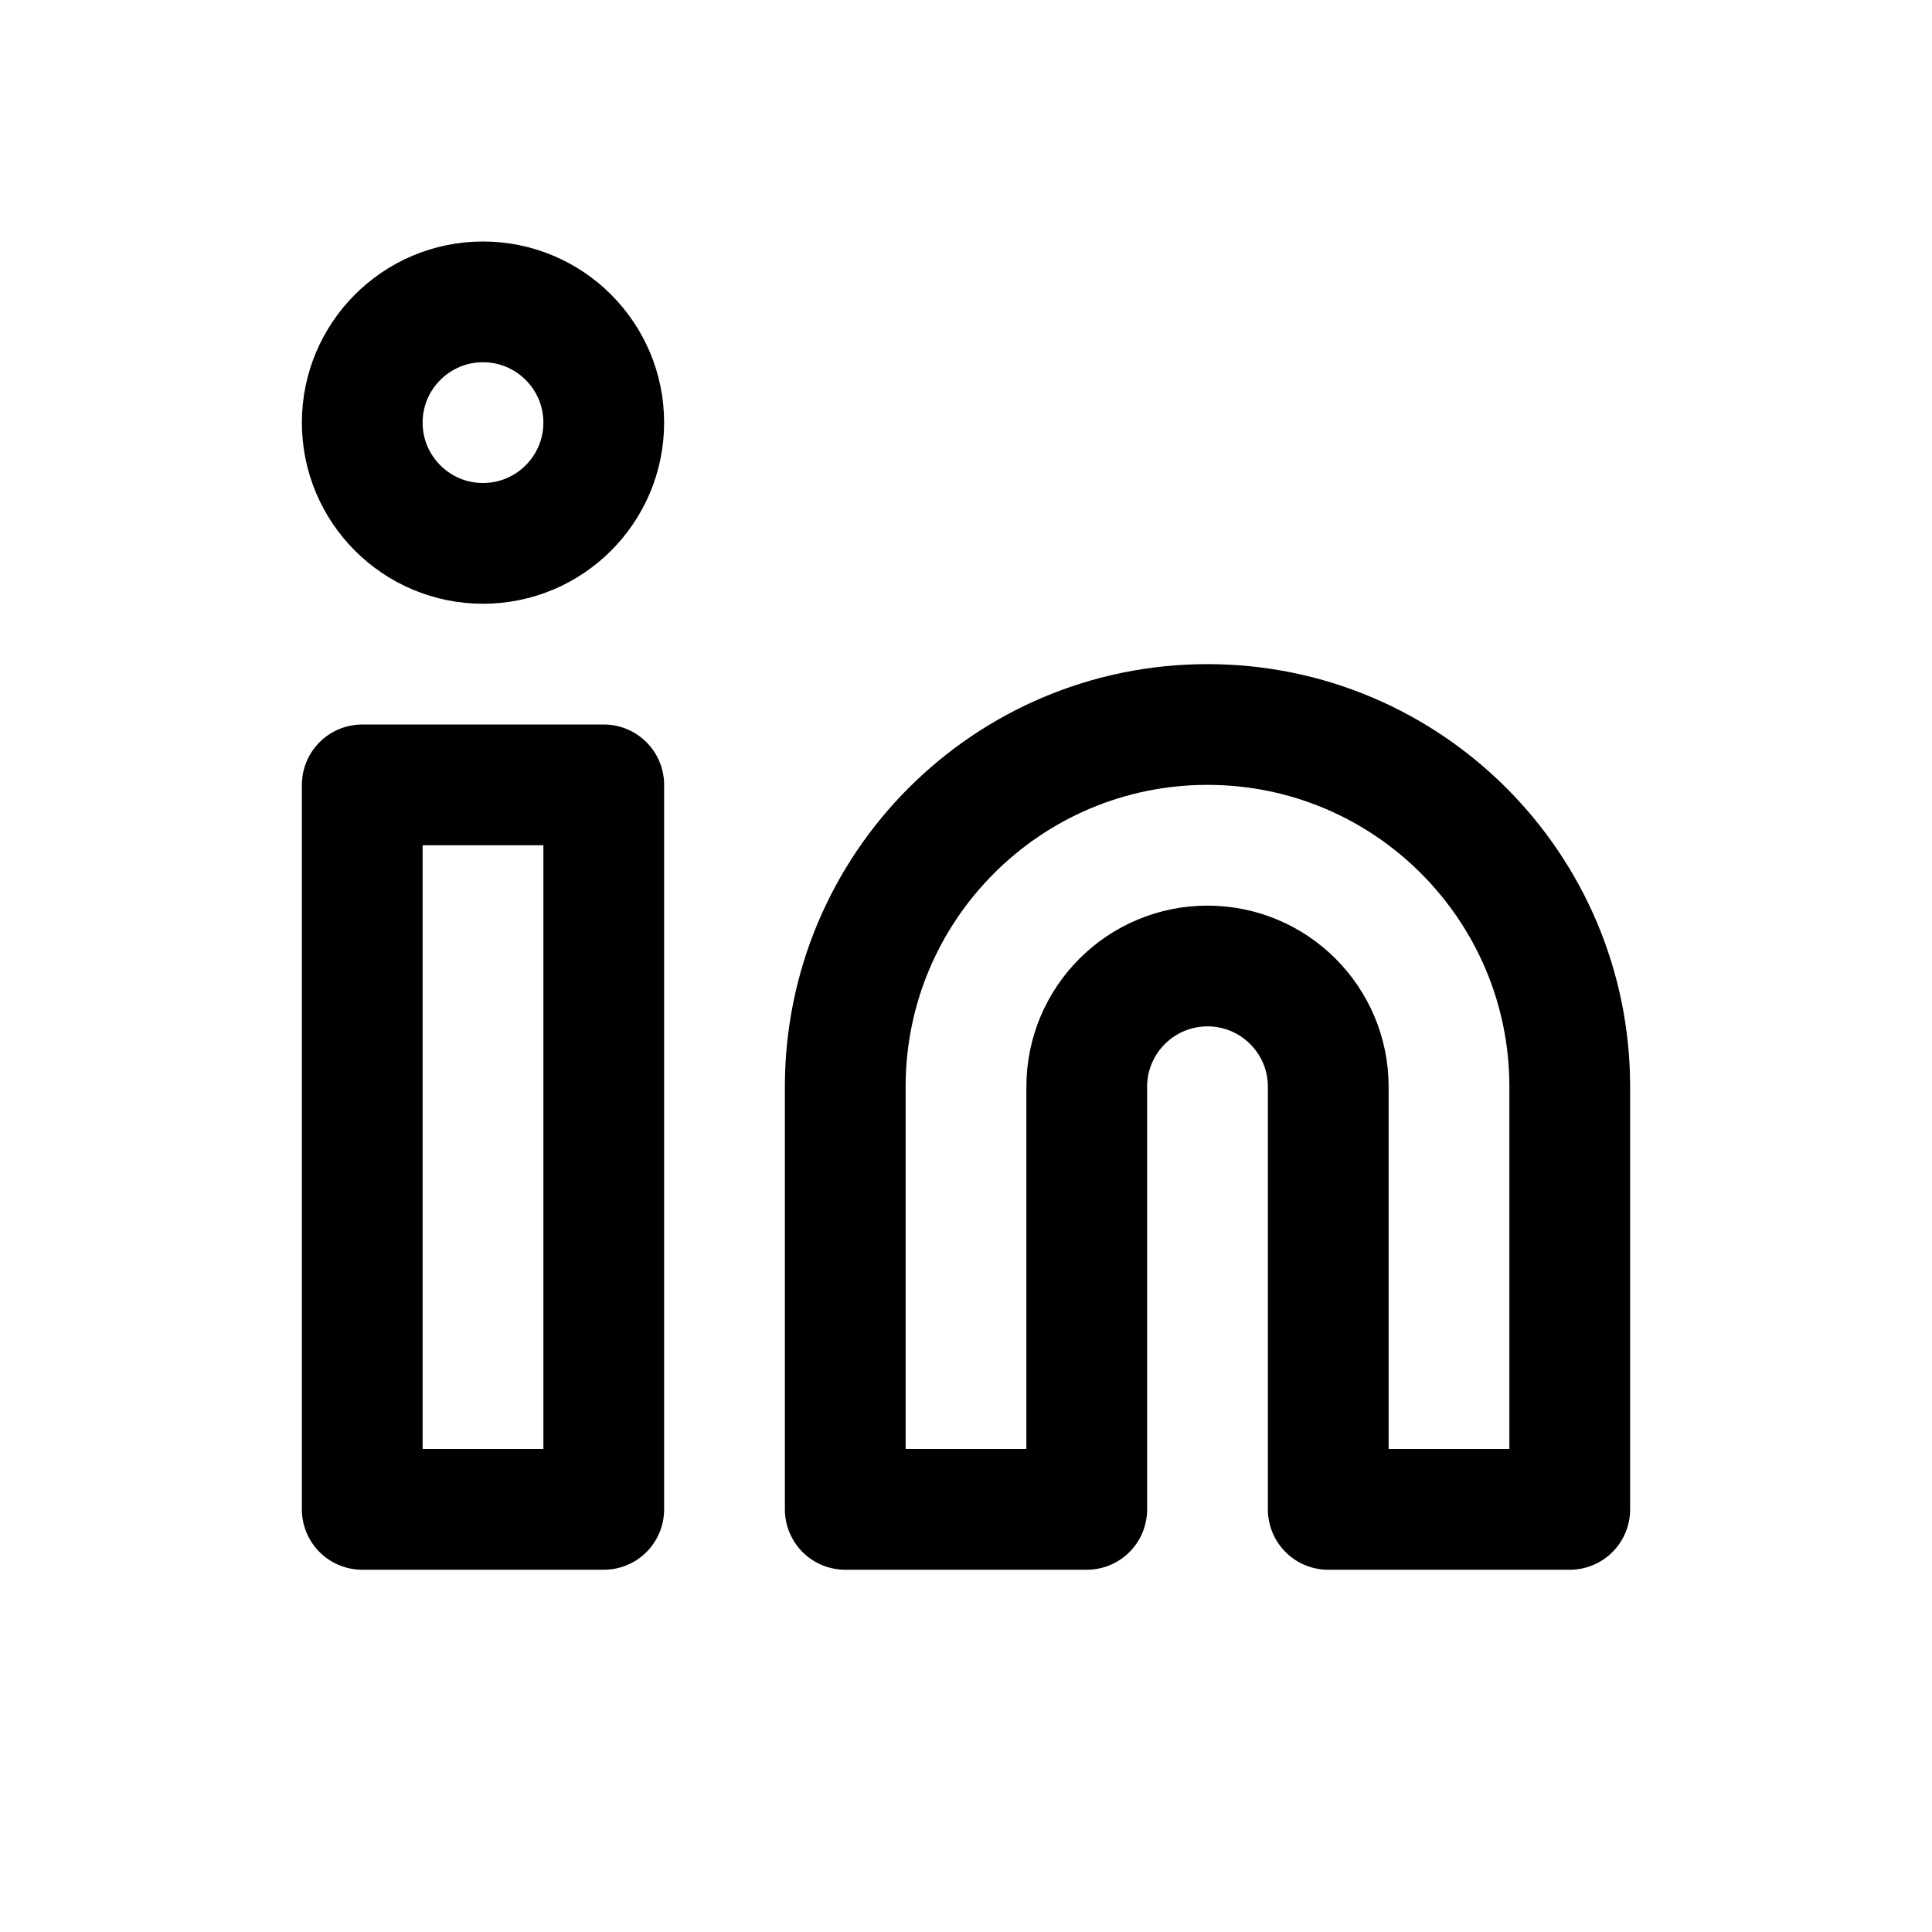 <svg width="32" height="32" viewBox="0 0 32 32" fill="none" xmlns="http://www.w3.org/2000/svg">
<path d="M20 12C23.313 12 26 14.687 26 18V25H22V18C22 16.896 21.104 16 20 16C18.896 16 18 16.896 18 18V25H14V18C14 14.687 16.687 12 20 12Z" stroke="black" stroke-width="2" stroke-linecap="round" stroke-linejoin="round"/>
<path d="M6 13H10V25H6V13Z" stroke="black" stroke-width="2" stroke-linecap="round" stroke-linejoin="round"/>
<path d="M8 5C9.104 5 10 5.896 10 7C10 8.104 9.104 9 8 9C6.896 9 6 8.104 6 7C6 5.896 6.896 5 8 5Z" stroke="black" stroke-width="2" stroke-linecap="round" stroke-linejoin="round"/>
</svg>
